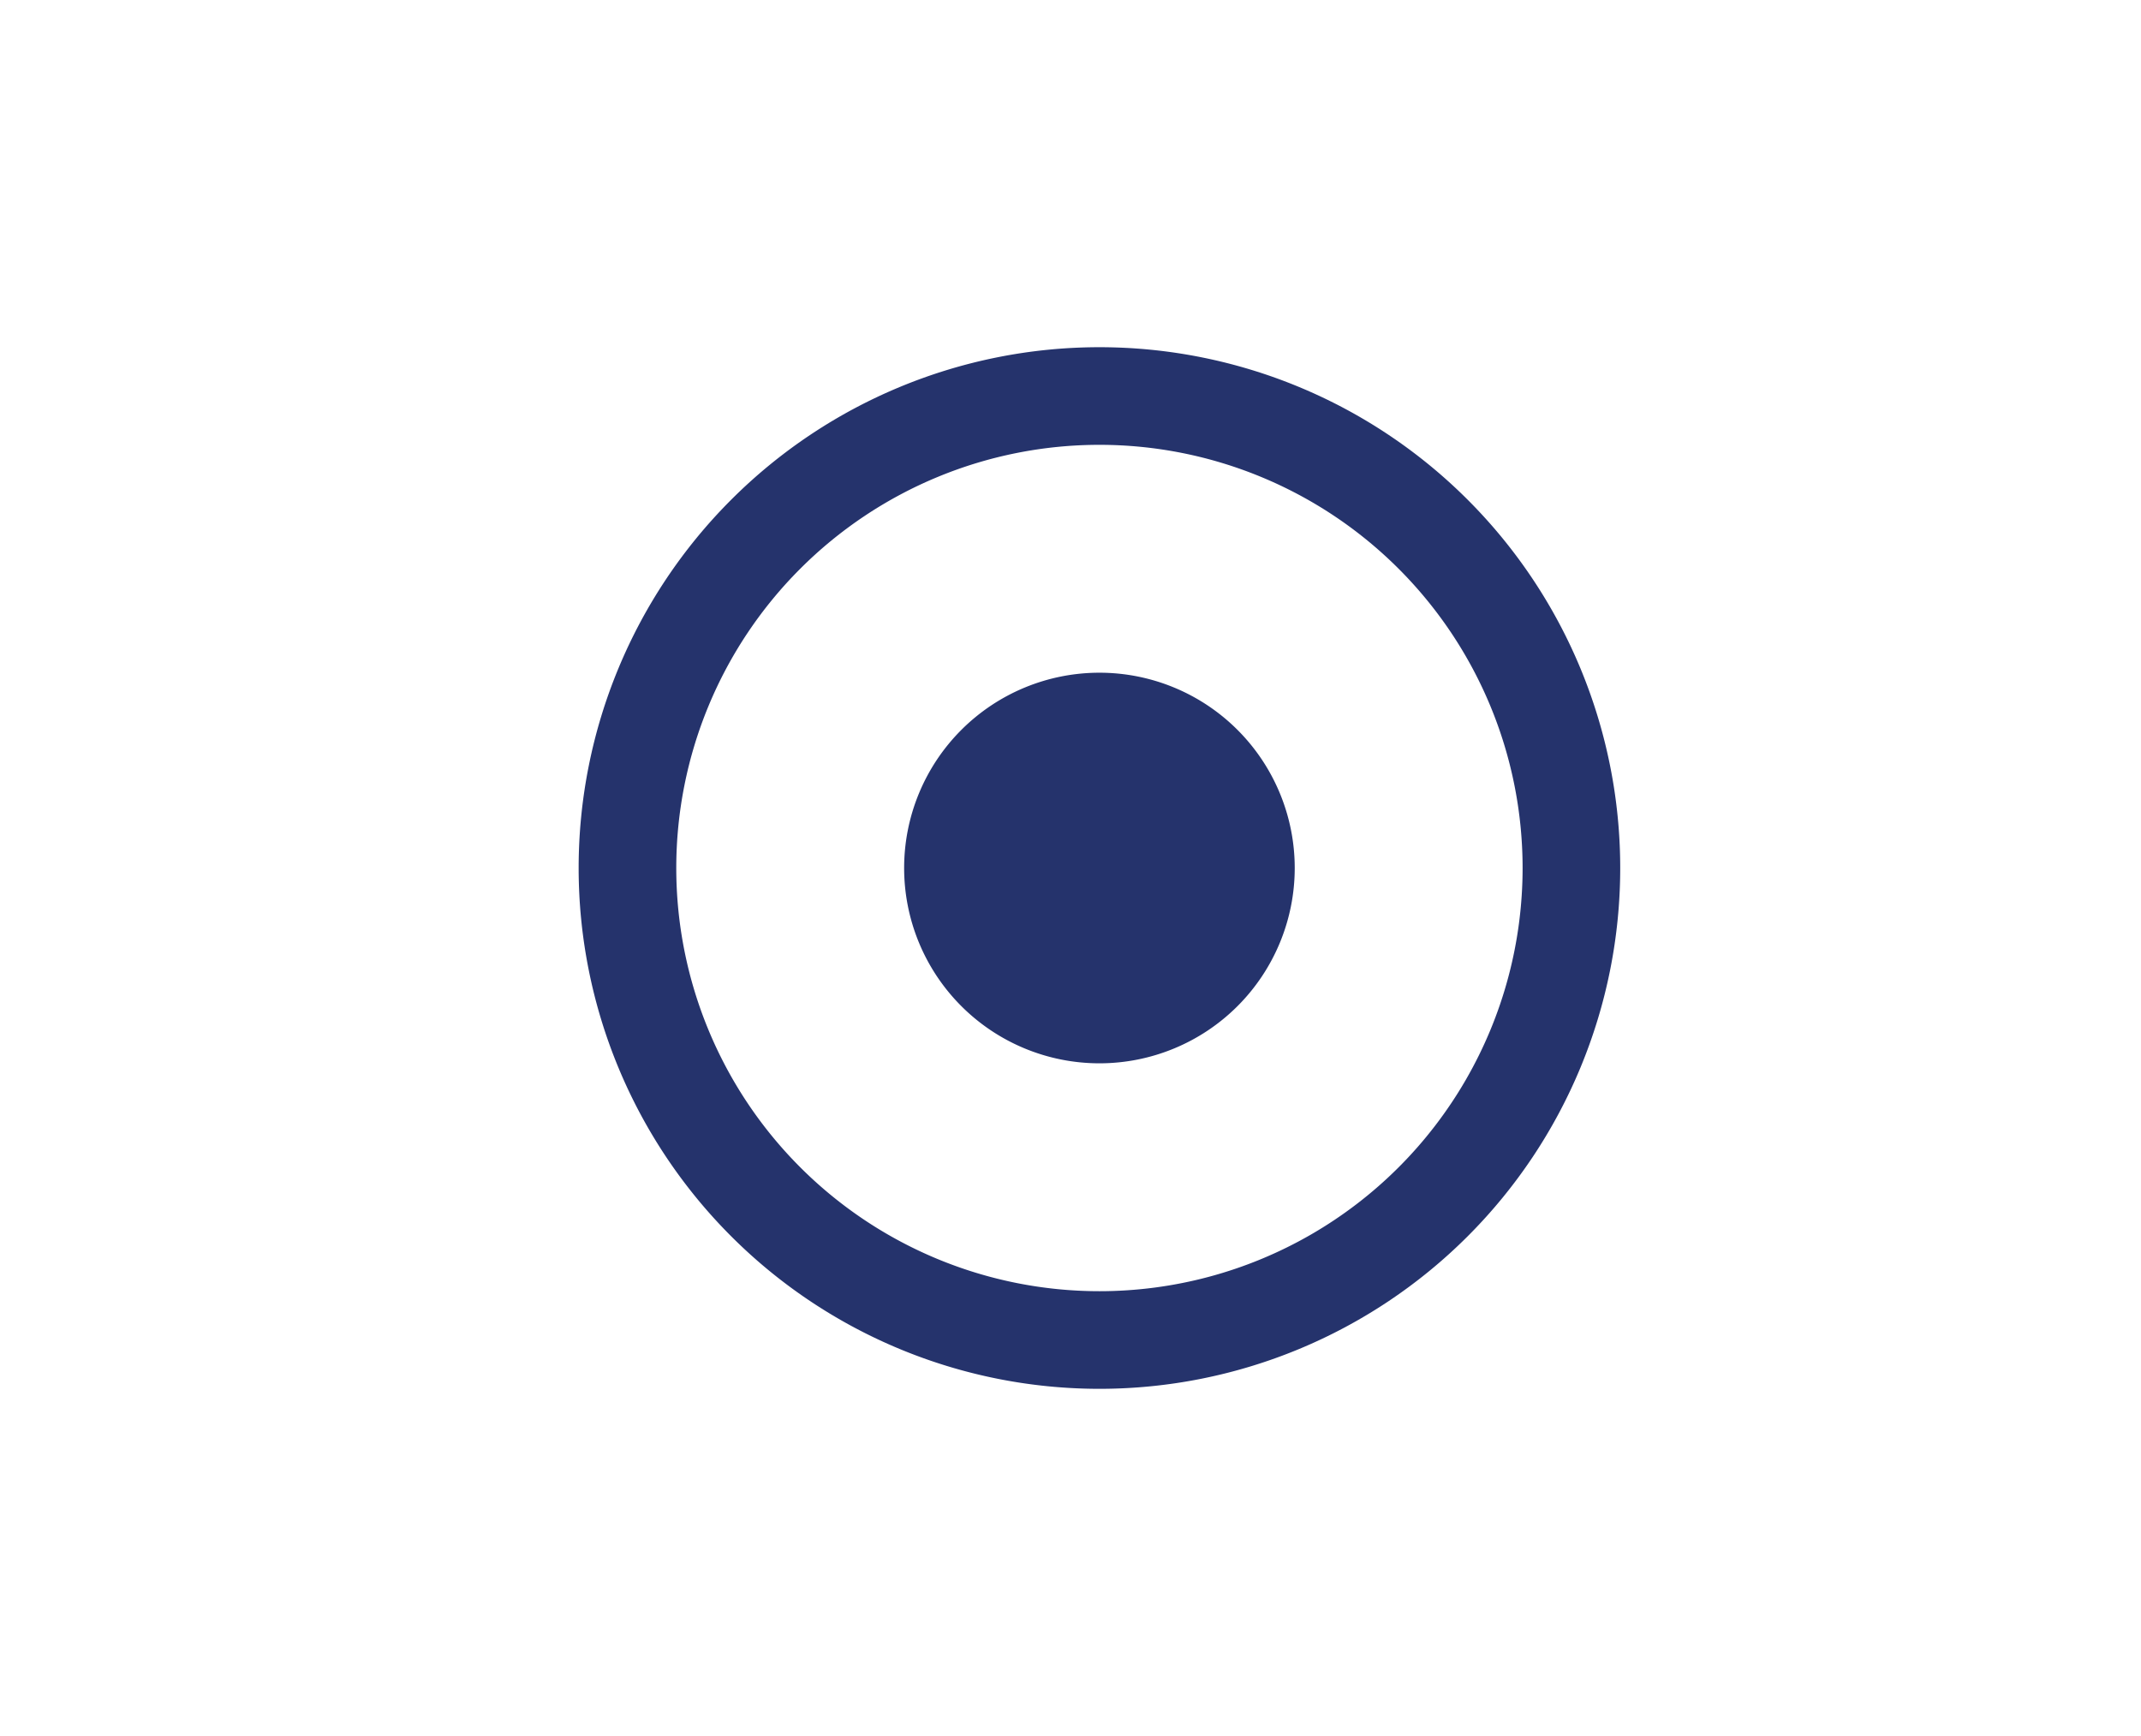 <svg xmlns="http://www.w3.org/2000/svg" xmlns:xlink="http://www.w3.org/1999/xlink" width="37" height="30" viewBox="0 0 37 30">
  <defs>
    <clipPath id="clip-path">
      <rect id="Rectángulo_166" data-name="Rectángulo 166" width="18" height="18" fill="#25336c"/>
    </clipPath>
  </defs>
  <g id="Grupo_222" data-name="Grupo 222" transform="translate(-38 -285)">
    <g id="Grupo_202" data-name="Grupo 202" transform="translate(48 291)">
      <g id="Grupo_201" data-name="Grupo 201" clip-path="url(#clip-path)">
        <path id="Trazado_275" data-name="Trazado 275" d="M16.313,9A7.313,7.313,0,1,0,9,16.313,7.312,7.312,0,0,0,16.313,9M0,9a9,9,0,1,1,9,9A9,9,0,0,1,0,9M9,5.625A3.375,3.375,0,1,1,5.625,9,3.375,3.375,0,0,1,9,5.625" fill="#25336c"/>
      </g>
    </g>
    <rect id="Rectángulo_176" data-name="Rectángulo 176" width="37" height="30" transform="translate(38 285)" fill="none"/>
  </g>
</svg>
